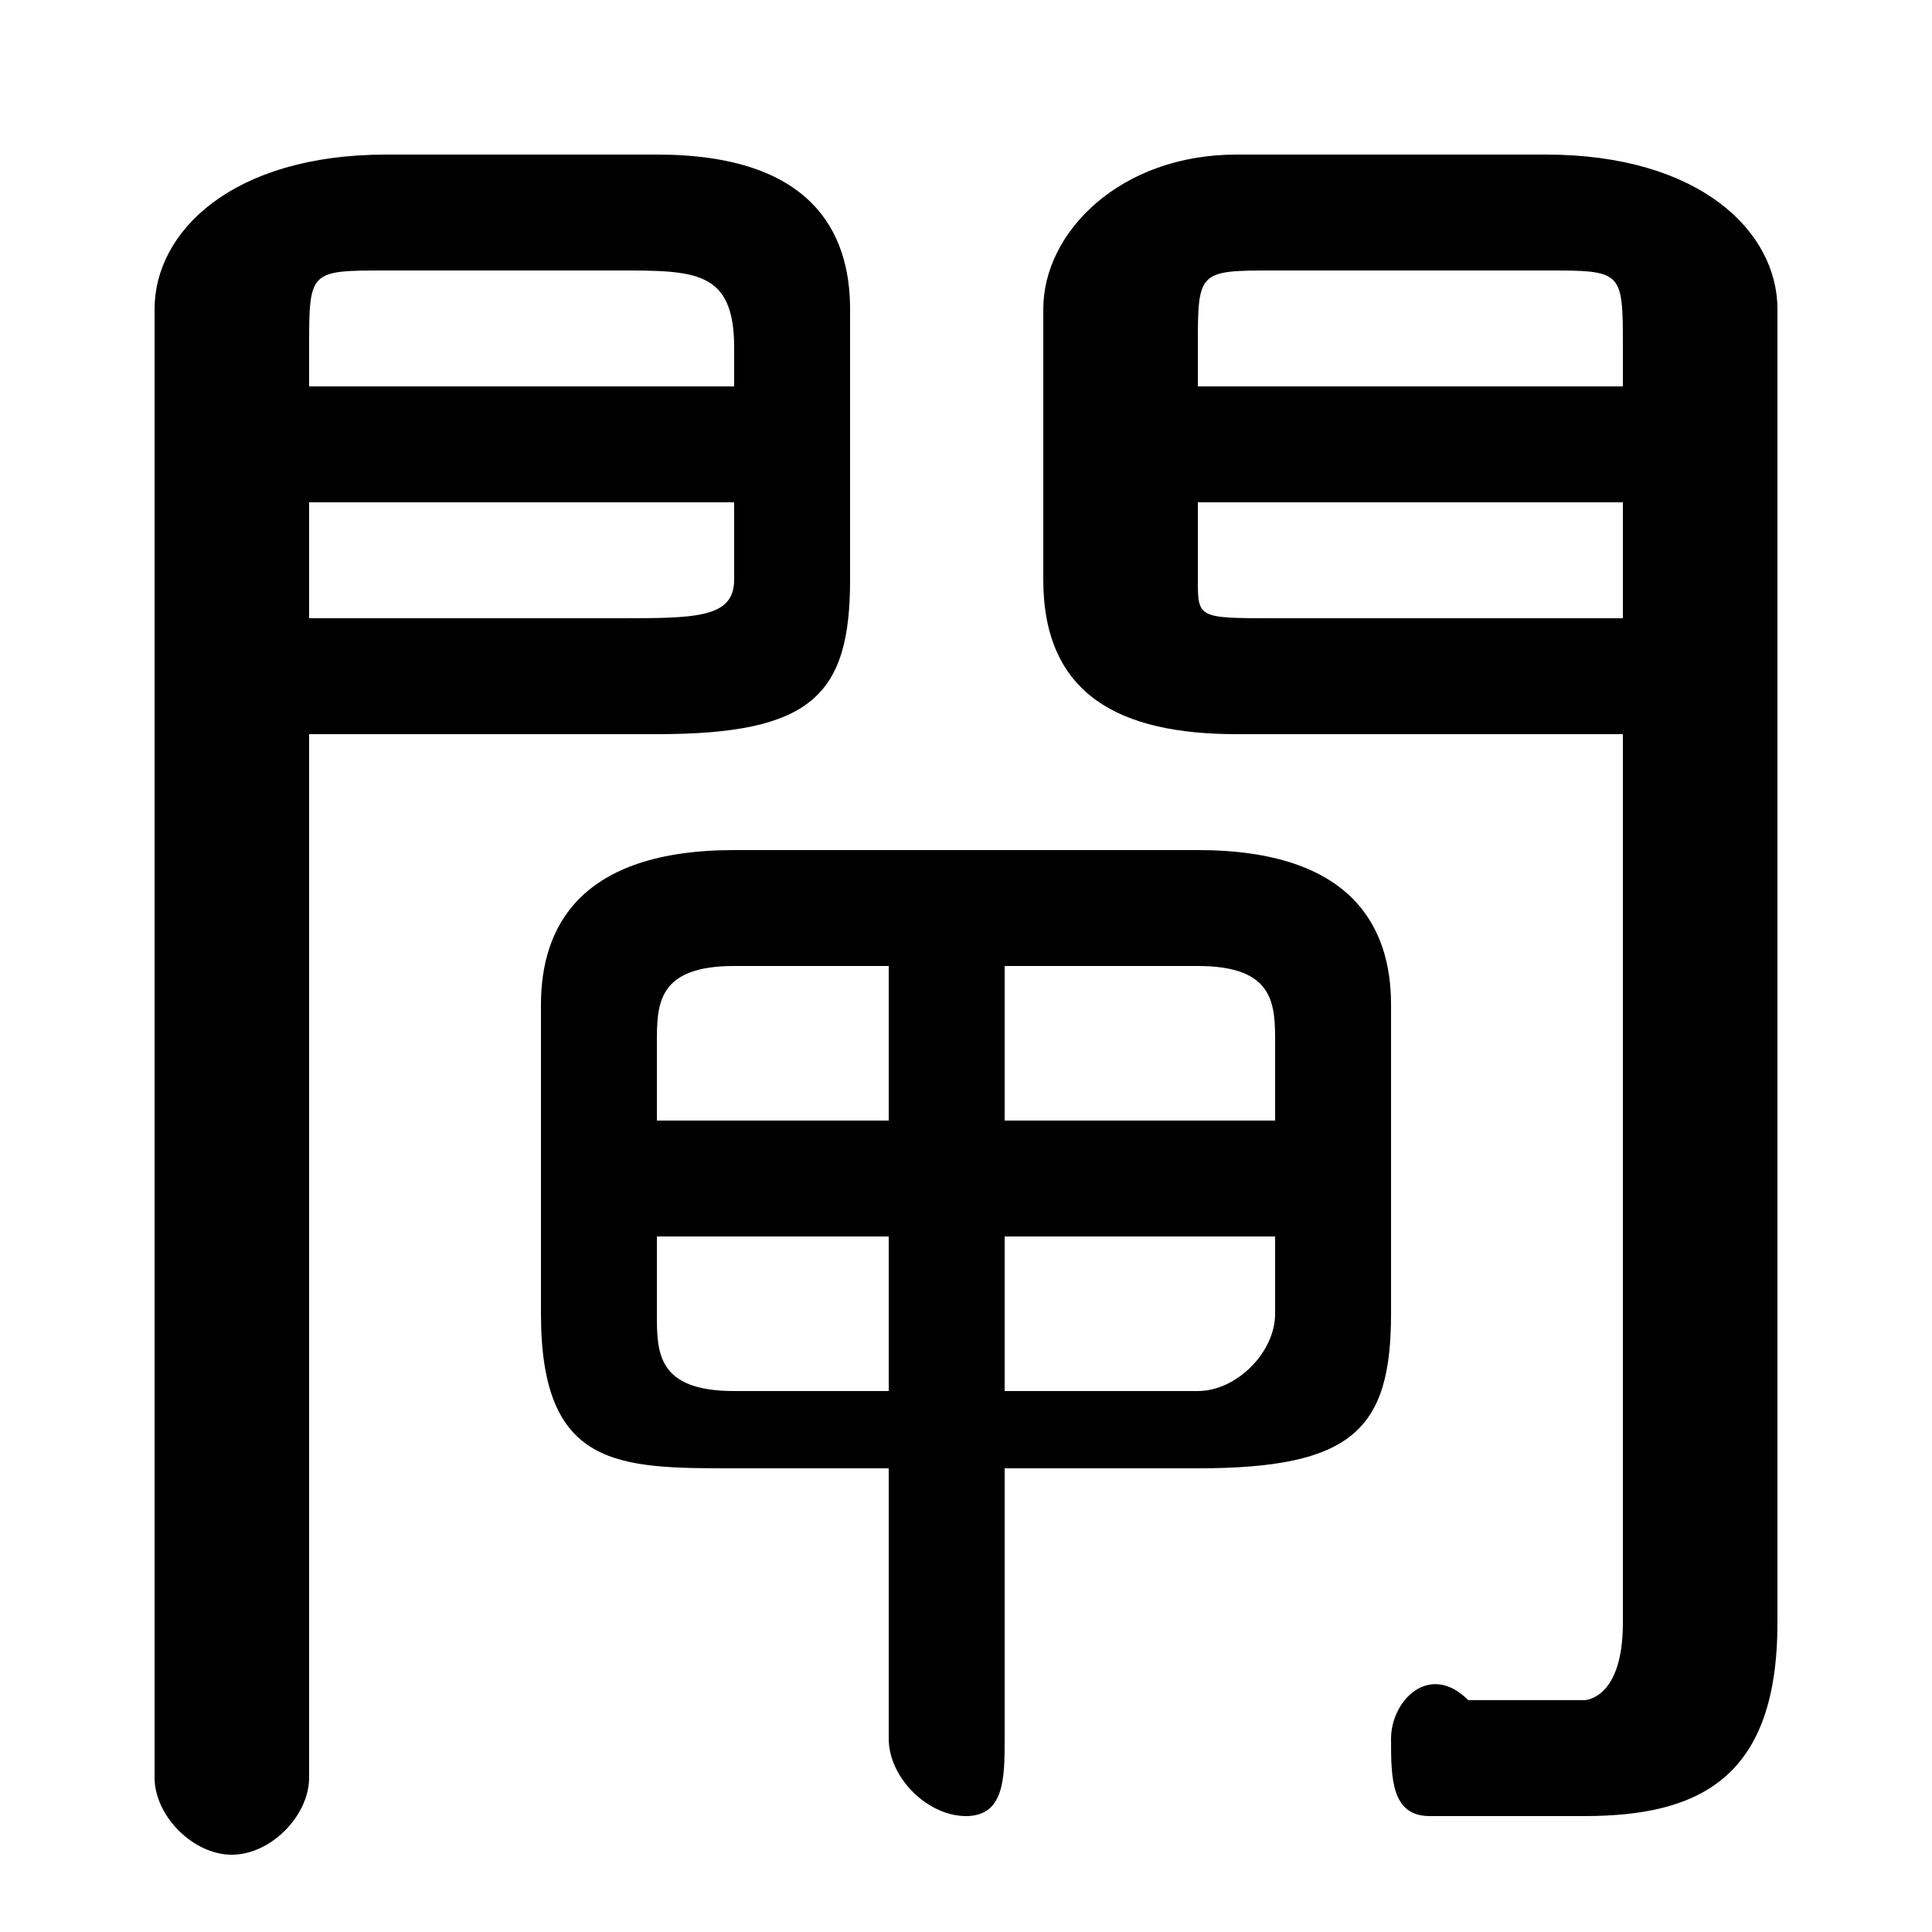 <svg xmlns="http://www.w3.org/2000/svg" viewBox="0 -44.0 50.0 50.0">
    <rect x="0" y="-44.0" width="50.0" height="50.0" fill="#808080" stroke="none"/>
    <g transform="scale(1, -1)">
        <!-- ボディの枠 -->
        <rect x="0" y="-6.0" width="50.0" height="50.0"
            stroke="white" fill="white"/>
        <!-- グリフ座標系の原点 -->
        <circle cx="0" cy="0" r="5" fill="white"/>
        <!-- グリフのアウトライン -->
        <g style="fill:black;stroke:#000000;stroke-width:0;stroke-linecap:round;stroke-linejoin:round;">
        <path d="M 26.0 6.0 L 31.0 6.0 C 35.0 6.0 36.0 7.0 36.0 10.0 L 36.0 18.0 C 36.0 20.0 35.0 22.0 31.0 22.0 L 19.0 22.0 C 15.0 22.0 14.0 20.0 14.0 18.0 L 14.0 10.0 C 14.0 6.0 16.0 6.0 19.0 6.0 L 23.0 6.0 L 23.0 -1.0 C 23.0 -2.0 24.0 -3.0 25.0 -3.0 C 26.0 -3.0 26.0 -2.0 26.0 -1.0 Z M 26.0 12.0 L 33.0 12.0 L 33.0 10.0 C 33.0 9.0 32.0 8.0 31.0 8.0 L 26.0 8.0 Z M 23.0 12.0 L 23.0 8.0 L 19.0 8.0 C 17.0 8.0 17.0 9.0 17.0 10.0 L 17.0 12.0 Z M 26.0 19.0 L 31.0 19.0 C 33.0 19.0 33.0 18.0 33.0 17.0 L 33.0 15.0 L 26.0 15.0 Z M 23.0 19.0 L 23.0 15.0 L 17.0 15.0 L 17.0 17.0 C 17.0 18.0 17.0 19.0 19.0 19.0 Z M 8.0 25.0 L 17.0 25.0 C 21.0 25.0 22.0 26.0 22.0 29.0 L 22.0 36.0 C 22.0 38.0 21.0 40.0 17.0 40.0 L 10.0 40.0 C 6.0 40.0 4.0 38.0 4.0 36.0 L 4.0 -2.0 C 4.0 -3.0 5.0 -4.0 6.0 -4.0 C 7.0 -4.0 8.0 -3.0 8.0 -2.0 Z M 8.0 28.0 L 8.0 31.0 L 19.0 31.0 L 19.0 29.0 C 19.0 28.0 18.0 28.0 16.0 28.0 Z M 19.0 34.0 L 8.0 34.0 L 8.0 35.0 C 8.0 37.0 8.0 37.0 10.0 37.0 L 16.0 37.0 C 18.0 37.0 19.0 37.0 19.0 35.0 Z M 42.0 25.0 L 42.0 2.0 C 42.0 0.0 41.0 0.0 41.0 0.0 C 40.0 0.0 39.0 0.0 38.0 0.0 C 37.0 1.0 36.0 -0.0 36.0 -1.0 C 36.0 -2.0 36.0 -3.0 37.0 -3.0 C 38.0 -3.0 39.0 -3.0 41.0 -3.0 C 44.0 -3.0 46.0 -2.0 46.0 2.0 L 46.0 36.0 C 46.0 38.0 44.0 40.0 40.0 40.0 L 32.0 40.0 C 29.0 40.0 27.0 38.0 27.0 36.0 L 27.0 29.0 C 27.0 26.0 29.0 25.0 32.0 25.0 Z M 42.0 28.0 L 33.0 28.0 C 31.0 28.0 31.0 28.0 31.0 29.0 L 31.0 31.0 L 42.0 31.0 Z M 42.0 34.0 L 31.0 34.0 L 31.0 35.0 C 31.0 37.0 31.0 37.0 33.0 37.0 L 40.0 37.0 C 42.0 37.0 42.0 37.0 42.0 35.0 Z"/>
    </g>
    </g>
</svg>
